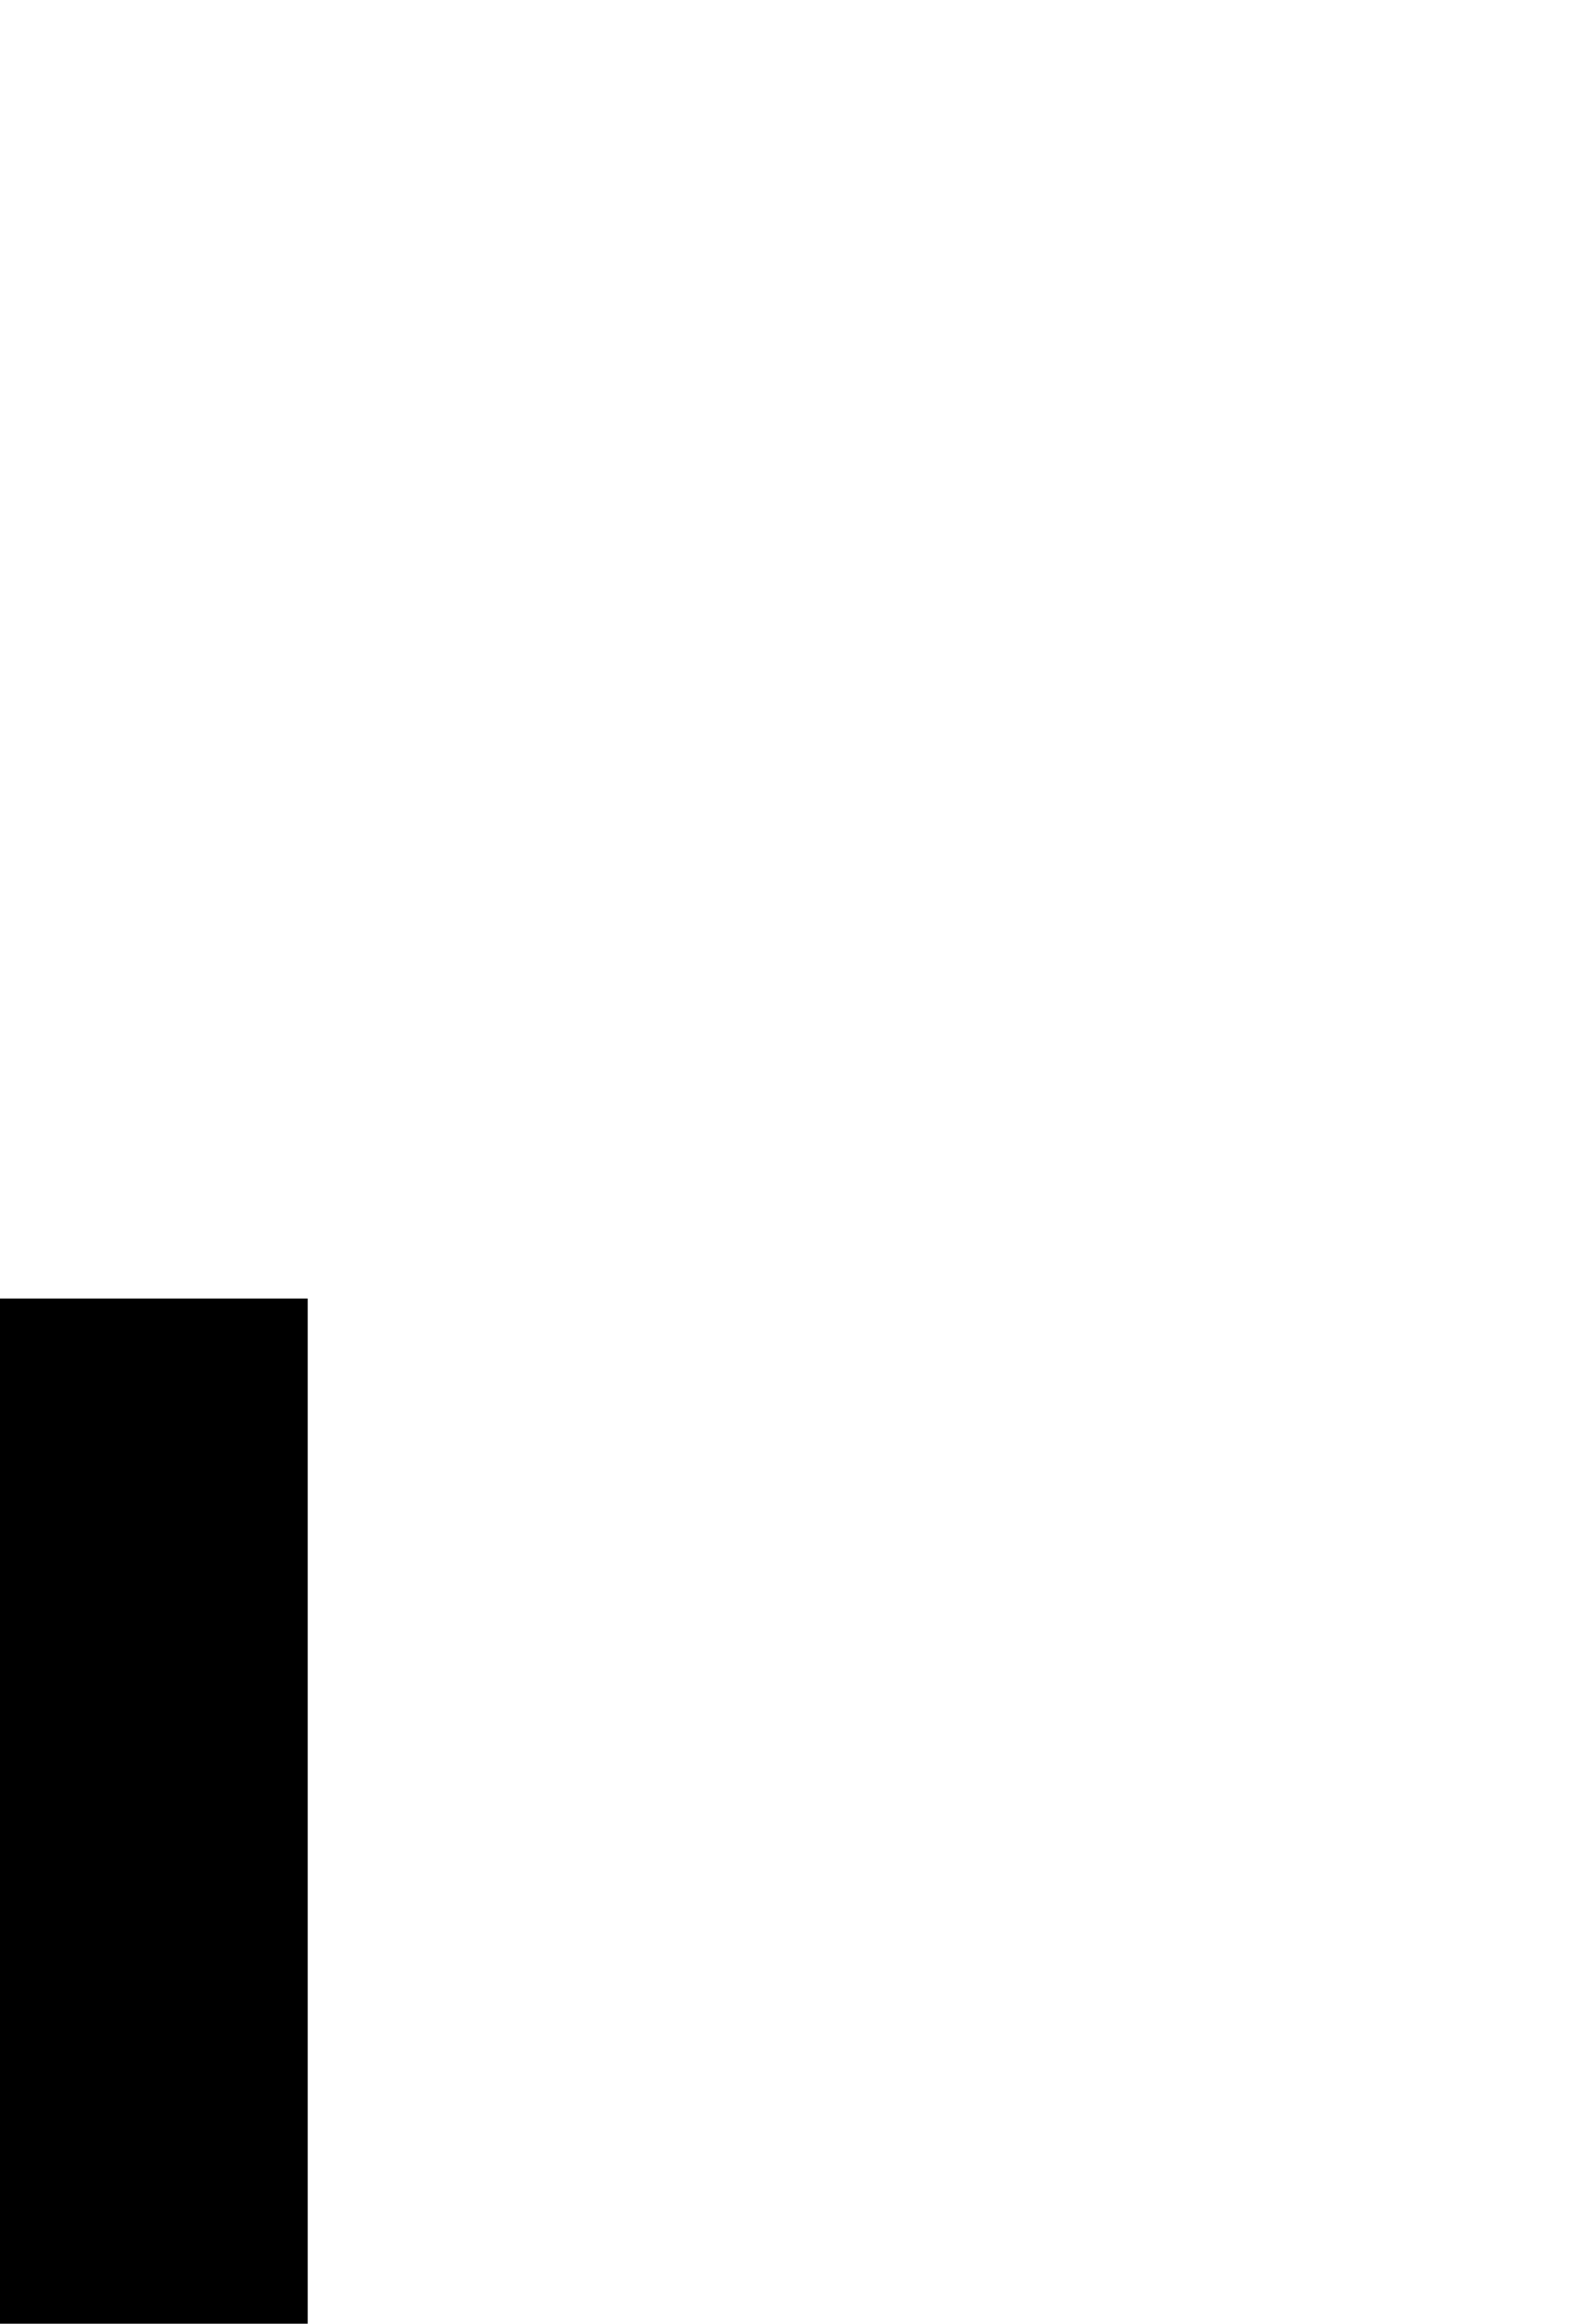 <svg xmlns="http://www.w3.org/2000/svg" viewBox="0 -10.53 24.37 35.79" data-asc="0.9052734375"><g fill="#000000"><g fill="#000000" transform="translate(0, 0)"><path d="M0 45.26L0 9.47L4.74 9.47L4.74 41.04L22.36 41.04L22.36 45.26L0 45.26Z"/></g></g></svg>